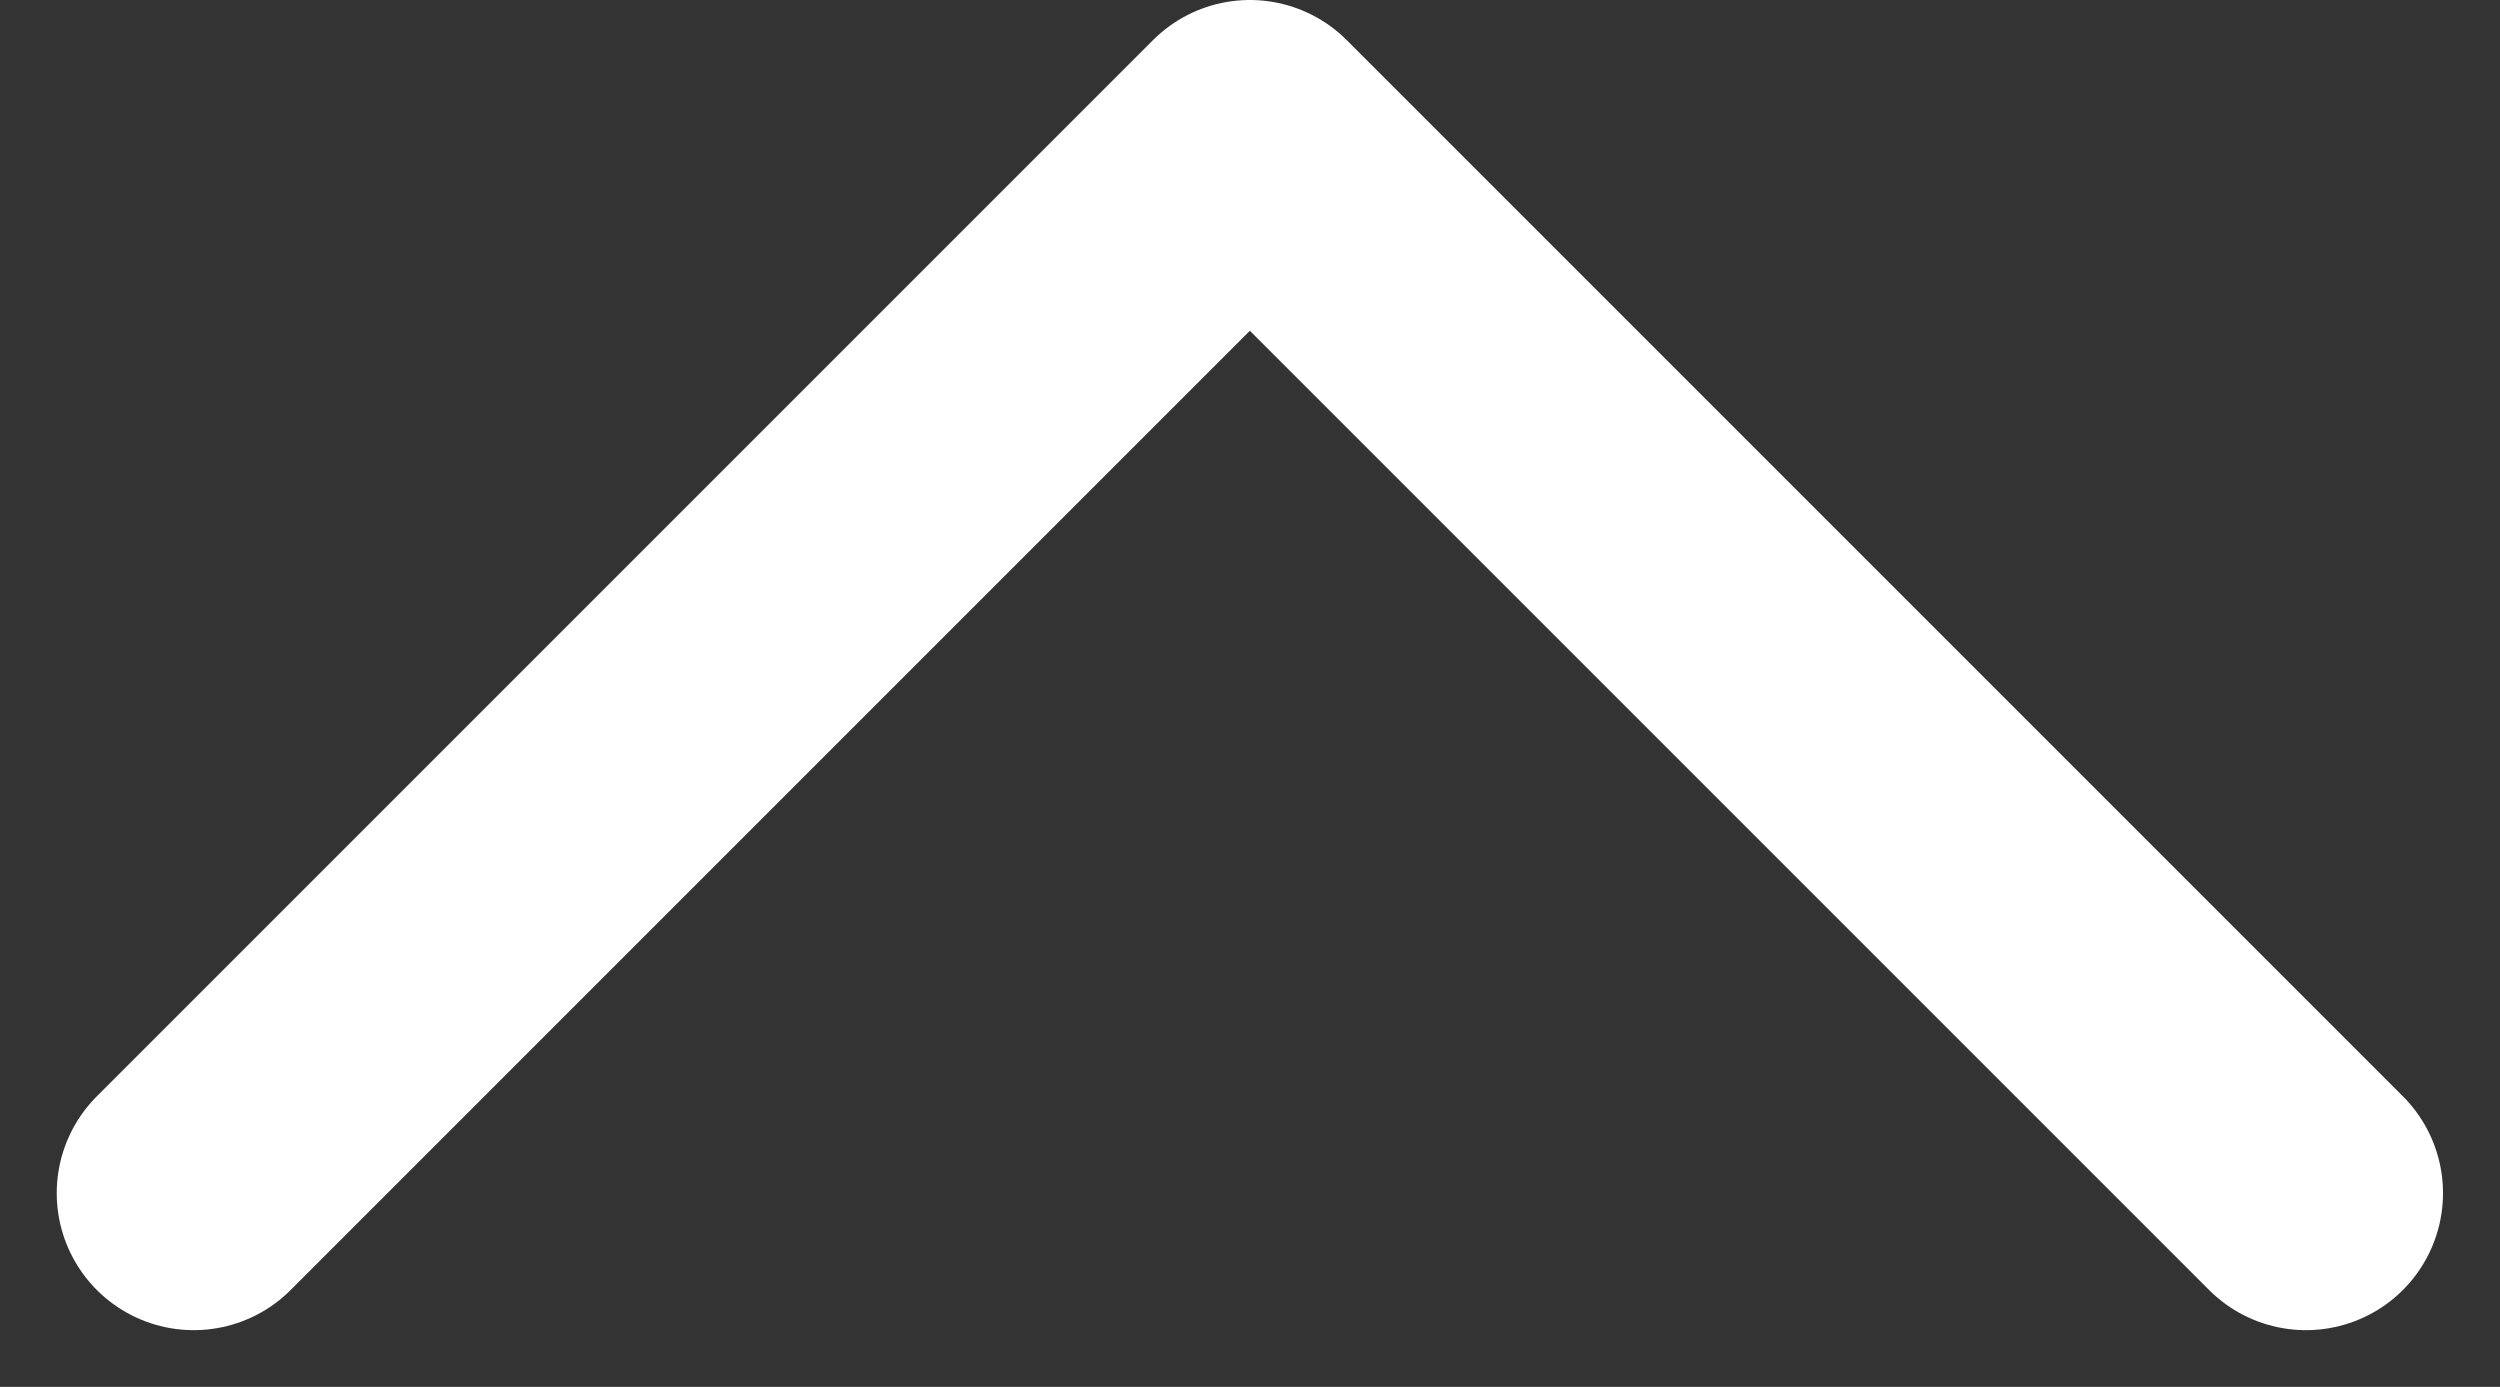<svg xmlns="http://www.w3.org/2000/svg" width="9.123" height="5.061" viewBox="0 0 9.123 5.061">
  <rect x="0" y="0" width="9.123" height="5.061" fill="#333333" stroke="none"/>
  <path id="chevron-down" d="M6,12.854,9.854,9l3.854,3.854" transform="translate(-5.293 -8.5)" fill="none" stroke="#fff" stroke-linecap="round" stroke-linejoin="round" stroke-width="1"/>
</svg>

